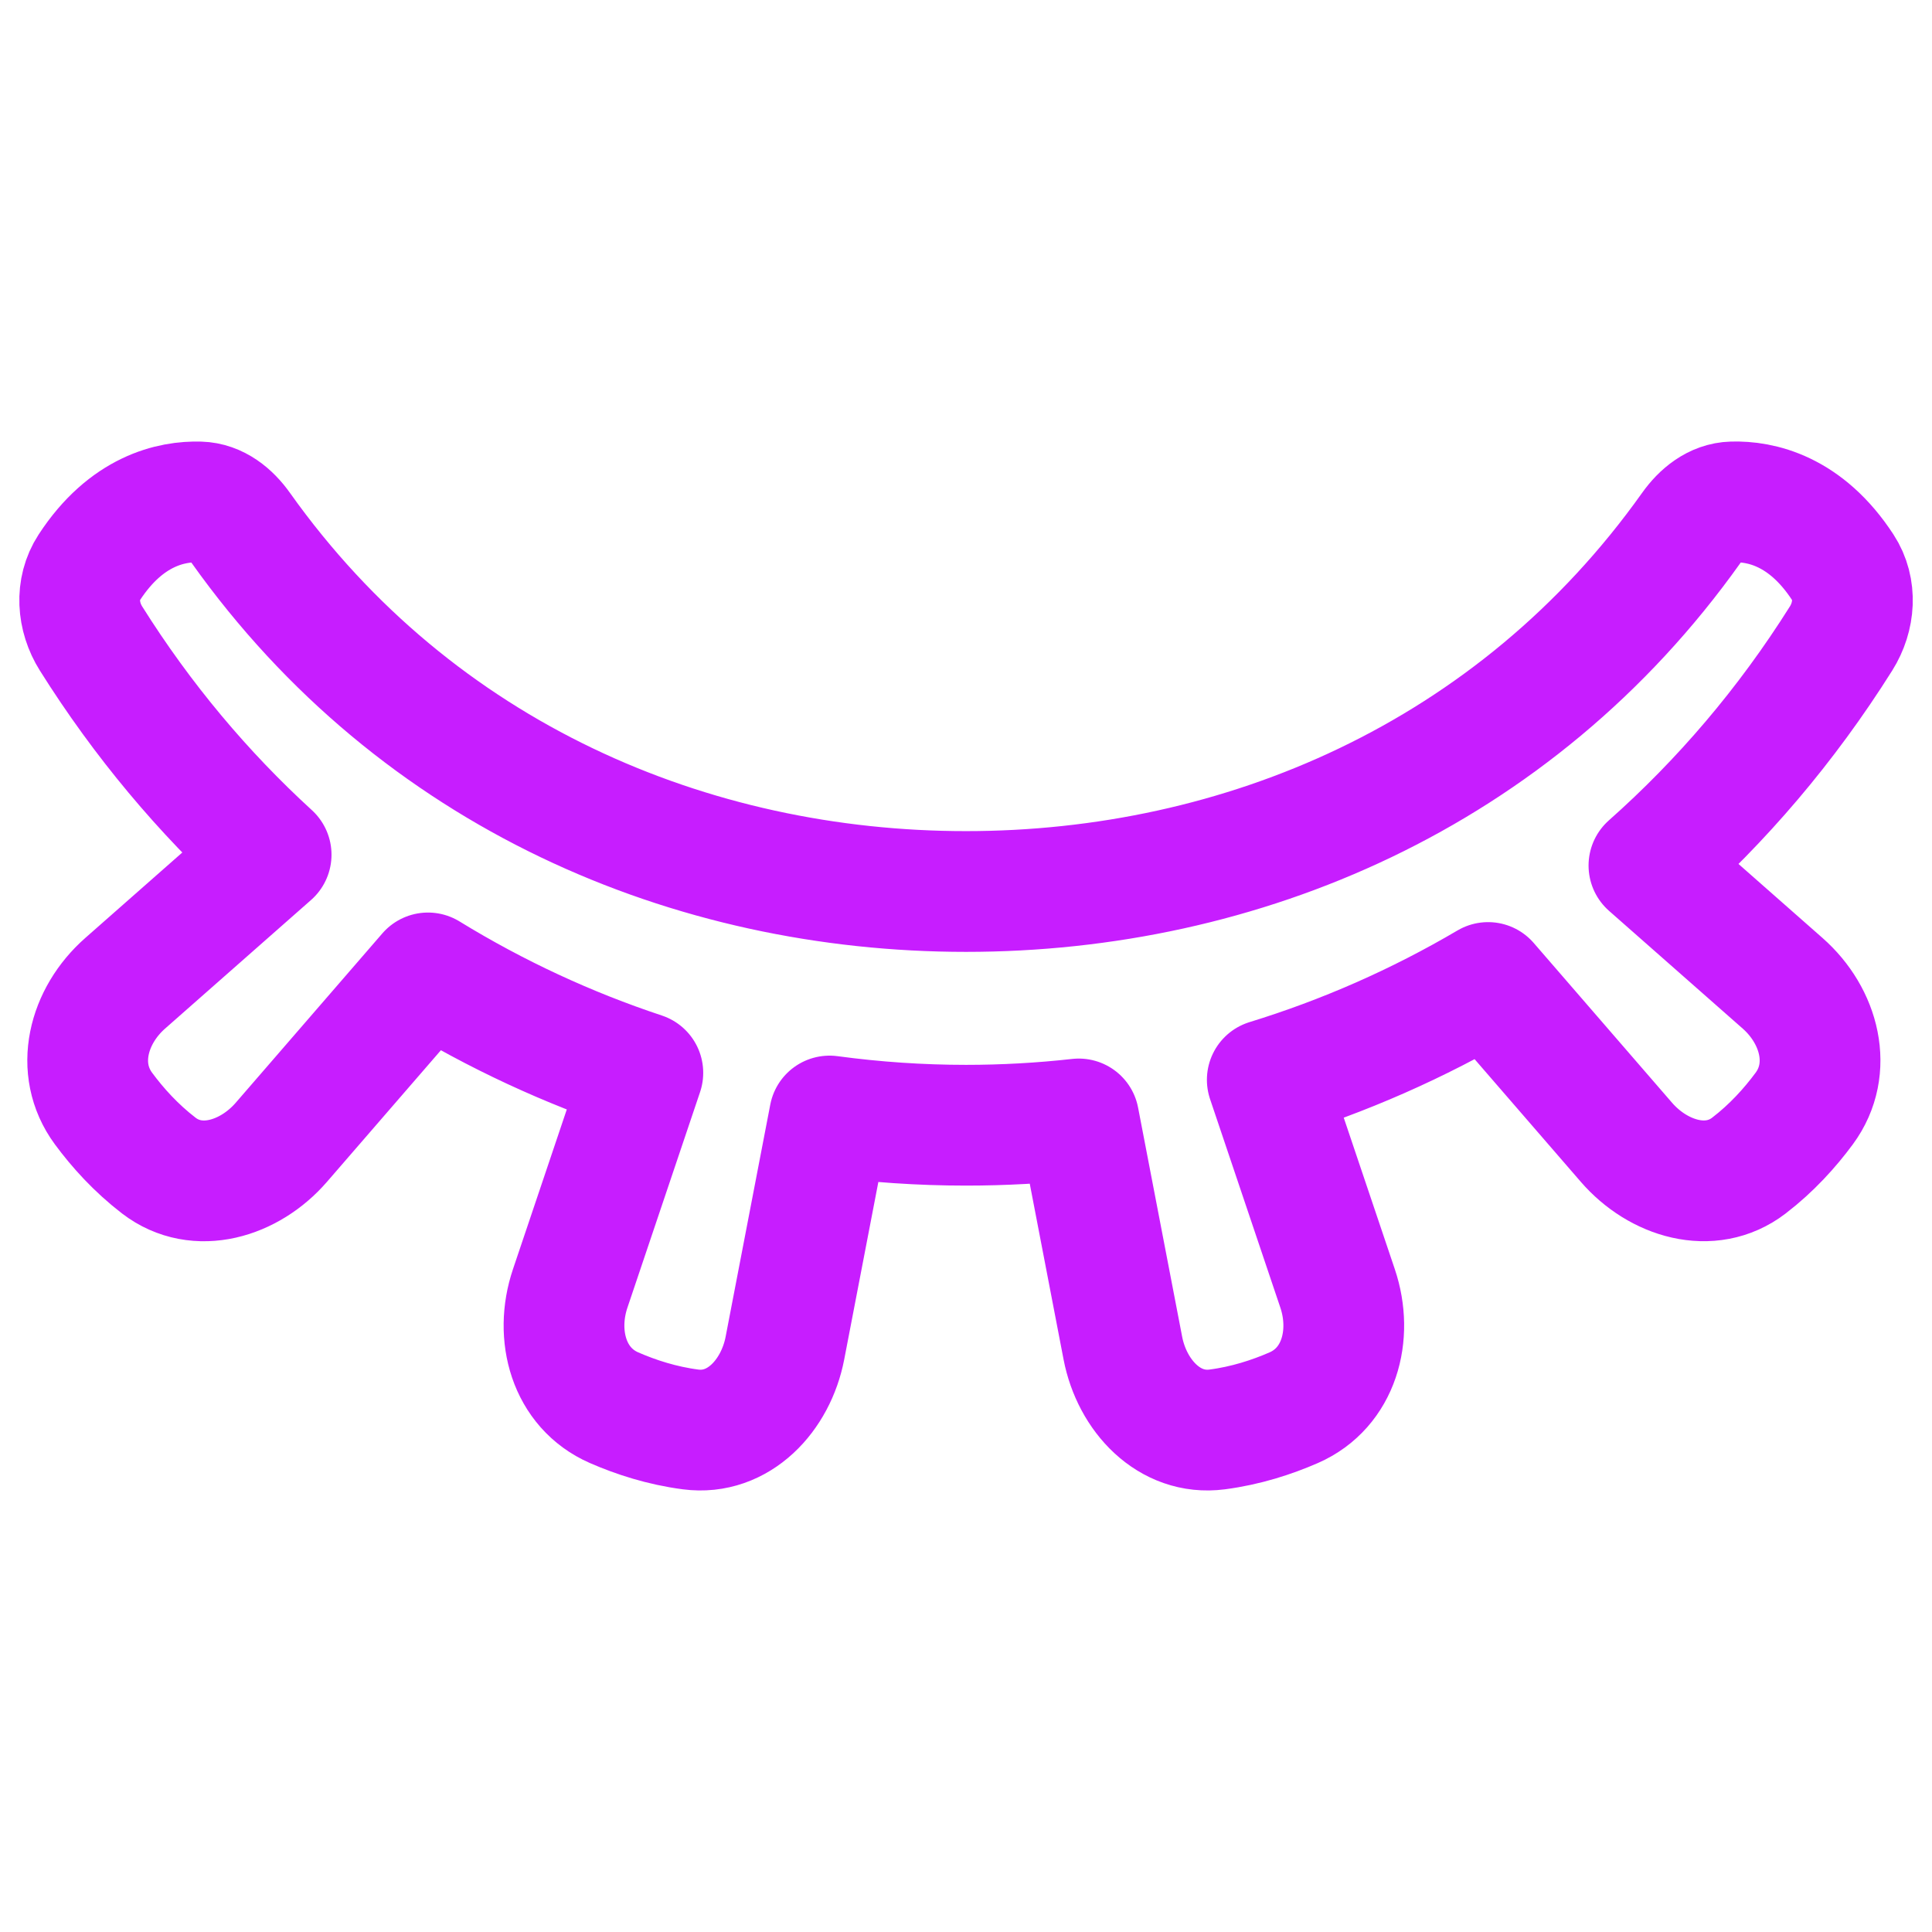 <svg xmlns="http://www.w3.org/2000/svg" fill="none" viewBox="0 0 48 48" id="Invisible-2--Streamline-Plump-Neon">
  <desc>
    Invisible 2 Streamline Icon: https://streamlinehq.com
  </desc>
  <g id="invisible-2">
    <path id="Vector" stroke="#c71dff" stroke-linecap="round" stroke-linejoin="round" d="M5.984 13.118c-0.248 -0.35 -0.596 -0.635 -1.024 -0.647 -0.694 -0.02 -1.819 0.21 -2.743 1.627 -0.348 0.534 -0.295 1.225 0.044 1.765 1.282 2.041 2.793 3.834 4.475 5.372l-3.627 3.195c-0.921 0.811 -1.266 2.123 -0.538 3.111 0.352 0.477 0.806 0.981 1.376 1.419 0.954 0.731 2.254 0.33 3.041 -0.578l3.645 -4.21c1.692 1.038 3.485 1.868 5.338 2.482l-1.805 5.357c-0.392 1.163 -0.035 2.472 1.09 2.963 0.543 0.237 1.189 0.447 1.901 0.54 1.191 0.156 2.117 -0.841 2.344 -2.021l1.109 -5.766c1.125 0.152 2.258 0.229 3.391 0.229 0.935 0 1.87 -0.052 2.801 -0.156l1.095 5.693c0.227 1.18 1.153 2.177 2.344 2.021 0.712 -0.093 1.358 -0.303 1.901 -0.54 1.124 -0.491 1.482 -1.8 1.09 -2.963l-1.747 -5.183c1.901 -0.584 3.744 -1.392 5.486 -2.418l3.438 3.971c0.786 0.908 2.087 1.309 3.041 0.578 0.57 -0.437 1.024 -0.942 1.376 -1.419 0.728 -0.988 0.383 -2.3 -0.538 -3.111l-3.321 -2.925c1.801 -1.597 3.416 -3.481 4.774 -5.642 0.339 -0.54 0.393 -1.231 0.044 -1.765 -0.924 -1.417 -2.049 -1.647 -2.743 -1.627 -0.429 0.012 -0.776 0.298 -1.024 0.647C37.639 19.276 30.82 22.149 24 22.149S10.361 19.276 5.984 13.118Z" stroke-width="3"></path>
  </g>
</svg>